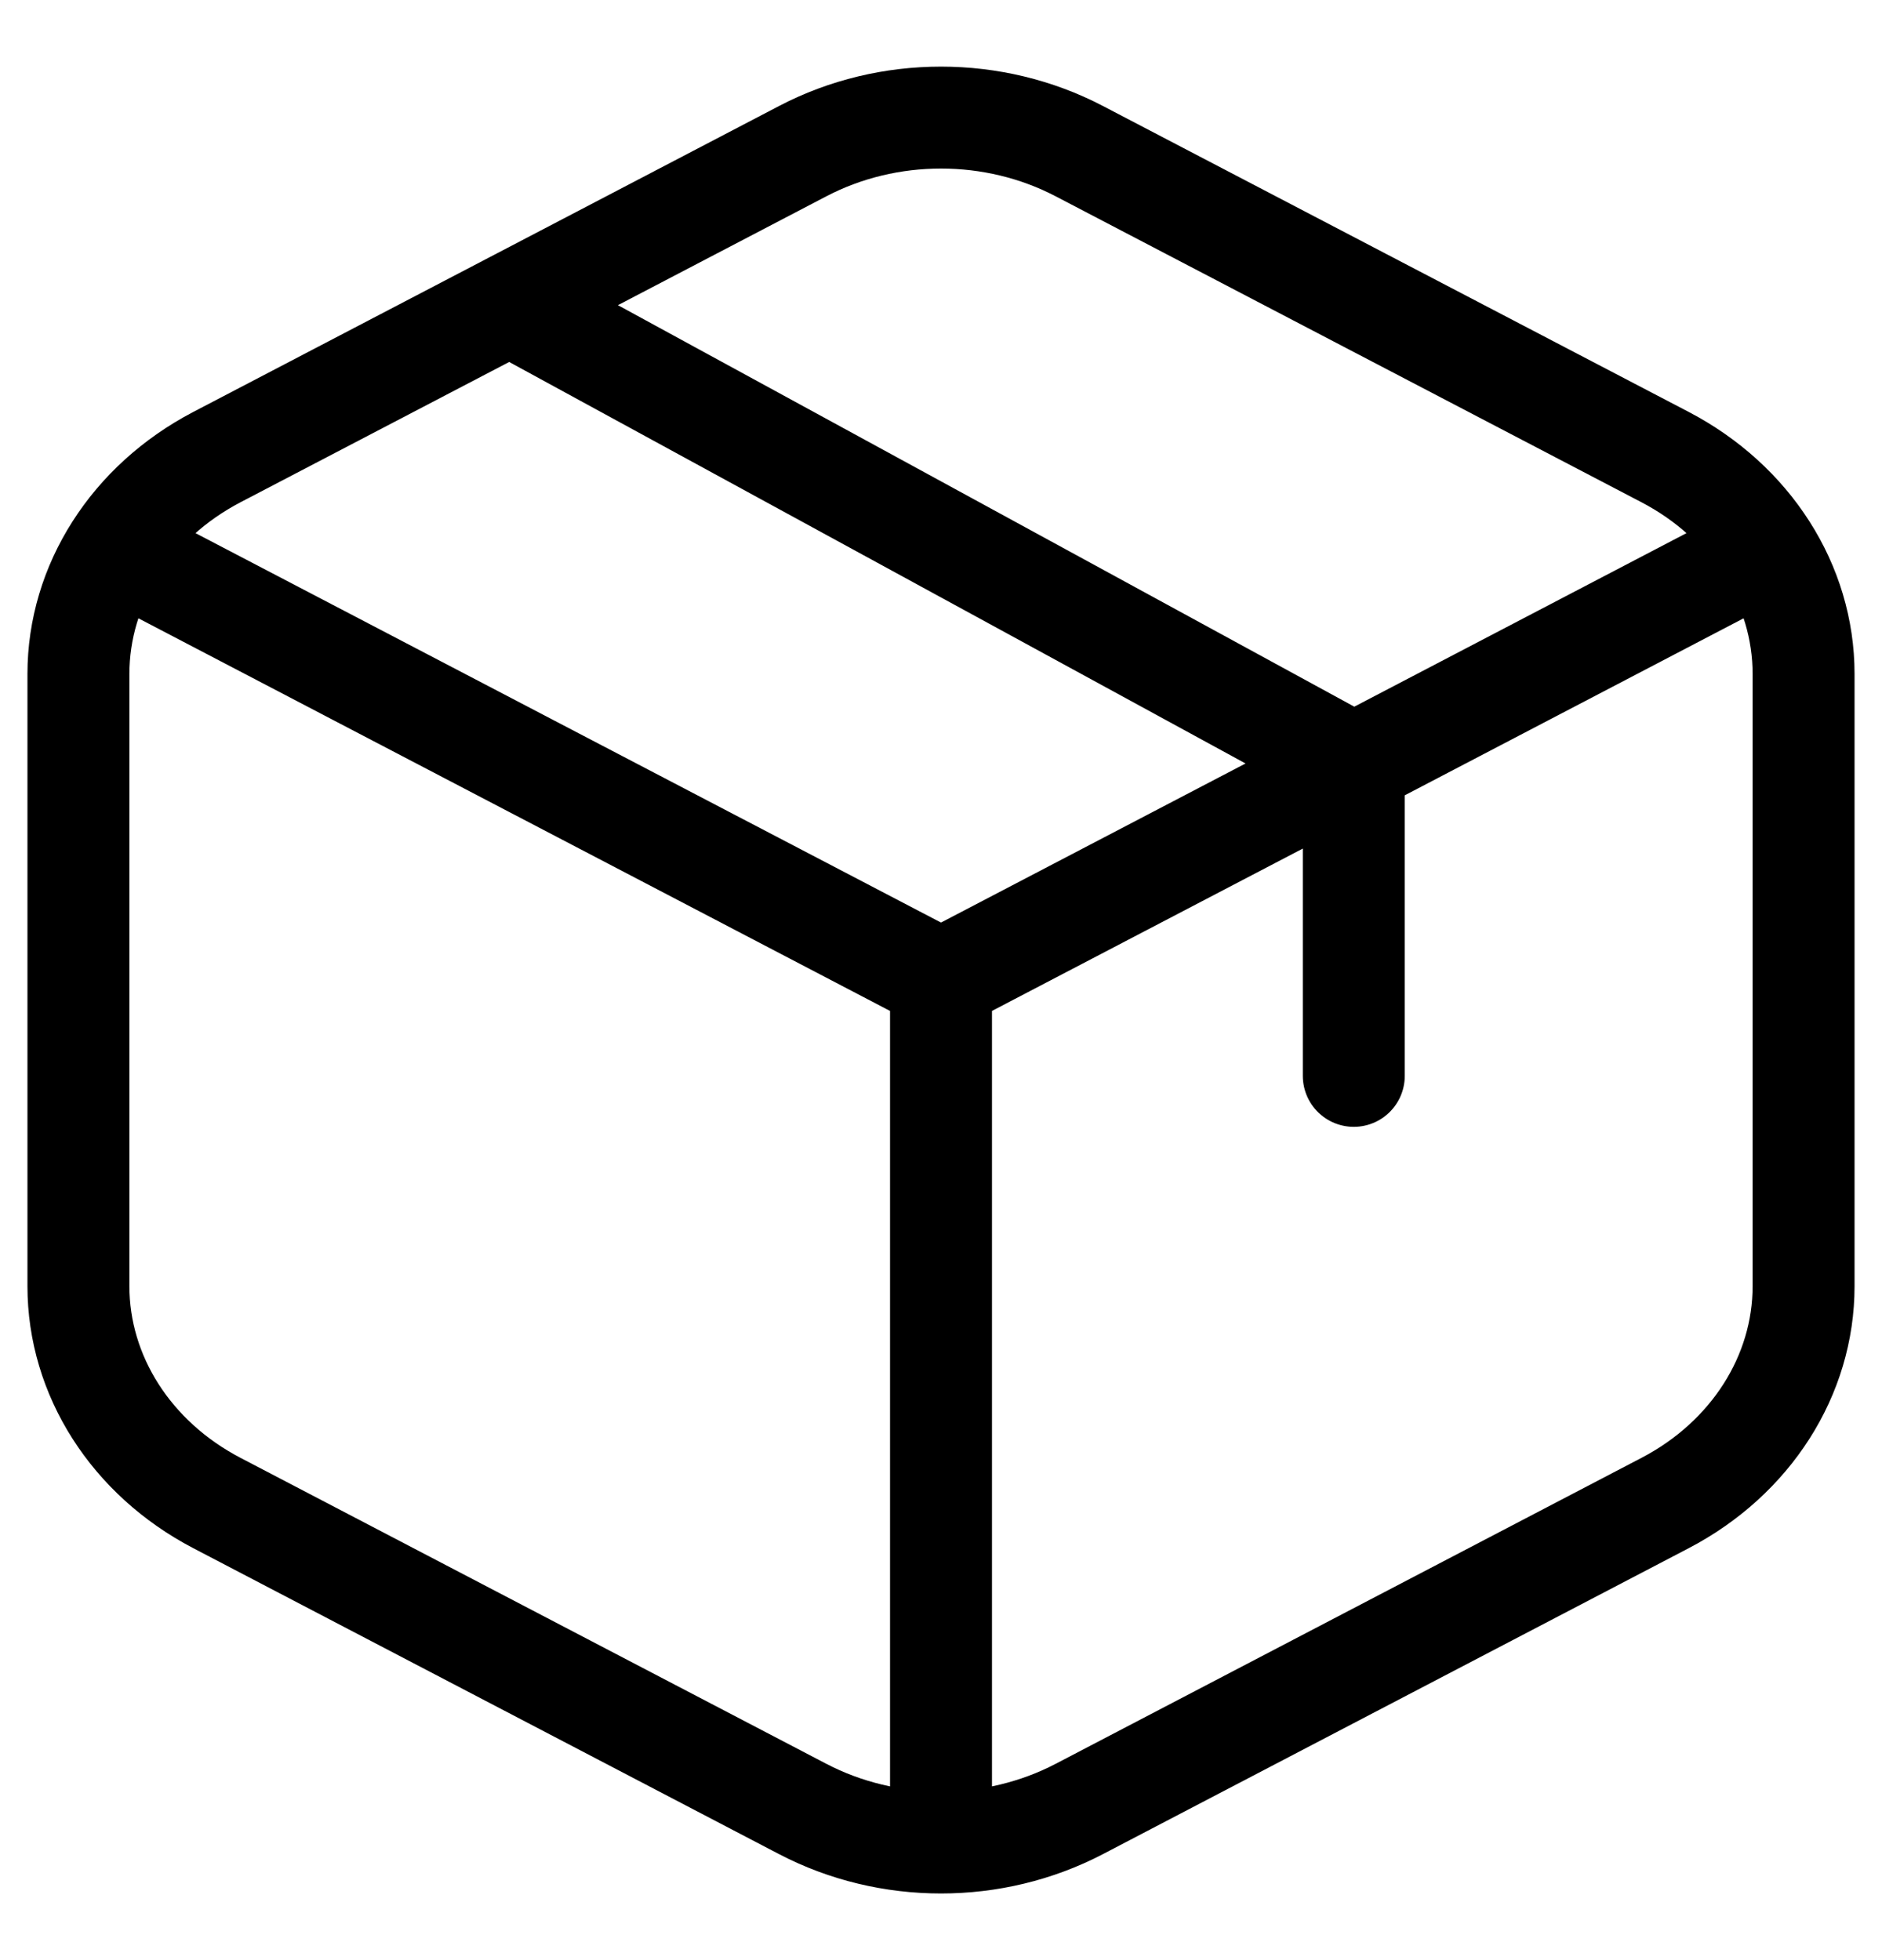 <svg width="24" height="25" viewBox="0 0 24 25" fill="none" xmlns="http://www.w3.org/2000/svg">
<path d="M1.473 7C1.168 7.477 1 8.026 1 8.596V16.404C1 17.544 1.672 18.598 2.764 19.169L10.236 23.072C10.782 23.357 11.391 23.5 12 23.5M1.473 7C1.777 6.523 2.218 6.117 2.764 5.831L6.5 3.88M1.473 7L12 12.5M12 12.5V23.5M12 12.5L17.264 9.75M12 23.5C12.609 23.5 13.218 23.357 13.764 23.072L21.236 19.169C22.328 18.598 23 17.544 23 16.404V8.596C23 8.026 22.832 7.477 22.527 7M22.527 7C22.223 6.523 21.782 6.117 21.236 5.831L13.764 1.928C12.672 1.357 11.328 1.357 10.236 1.928L6.5 3.88M22.527 7L17.264 9.75M17.264 9.75L6.5 3.88M17.264 9.75V13.722" stroke="black" stroke-width="1.3" stroke-linecap="round"/>
</svg>
